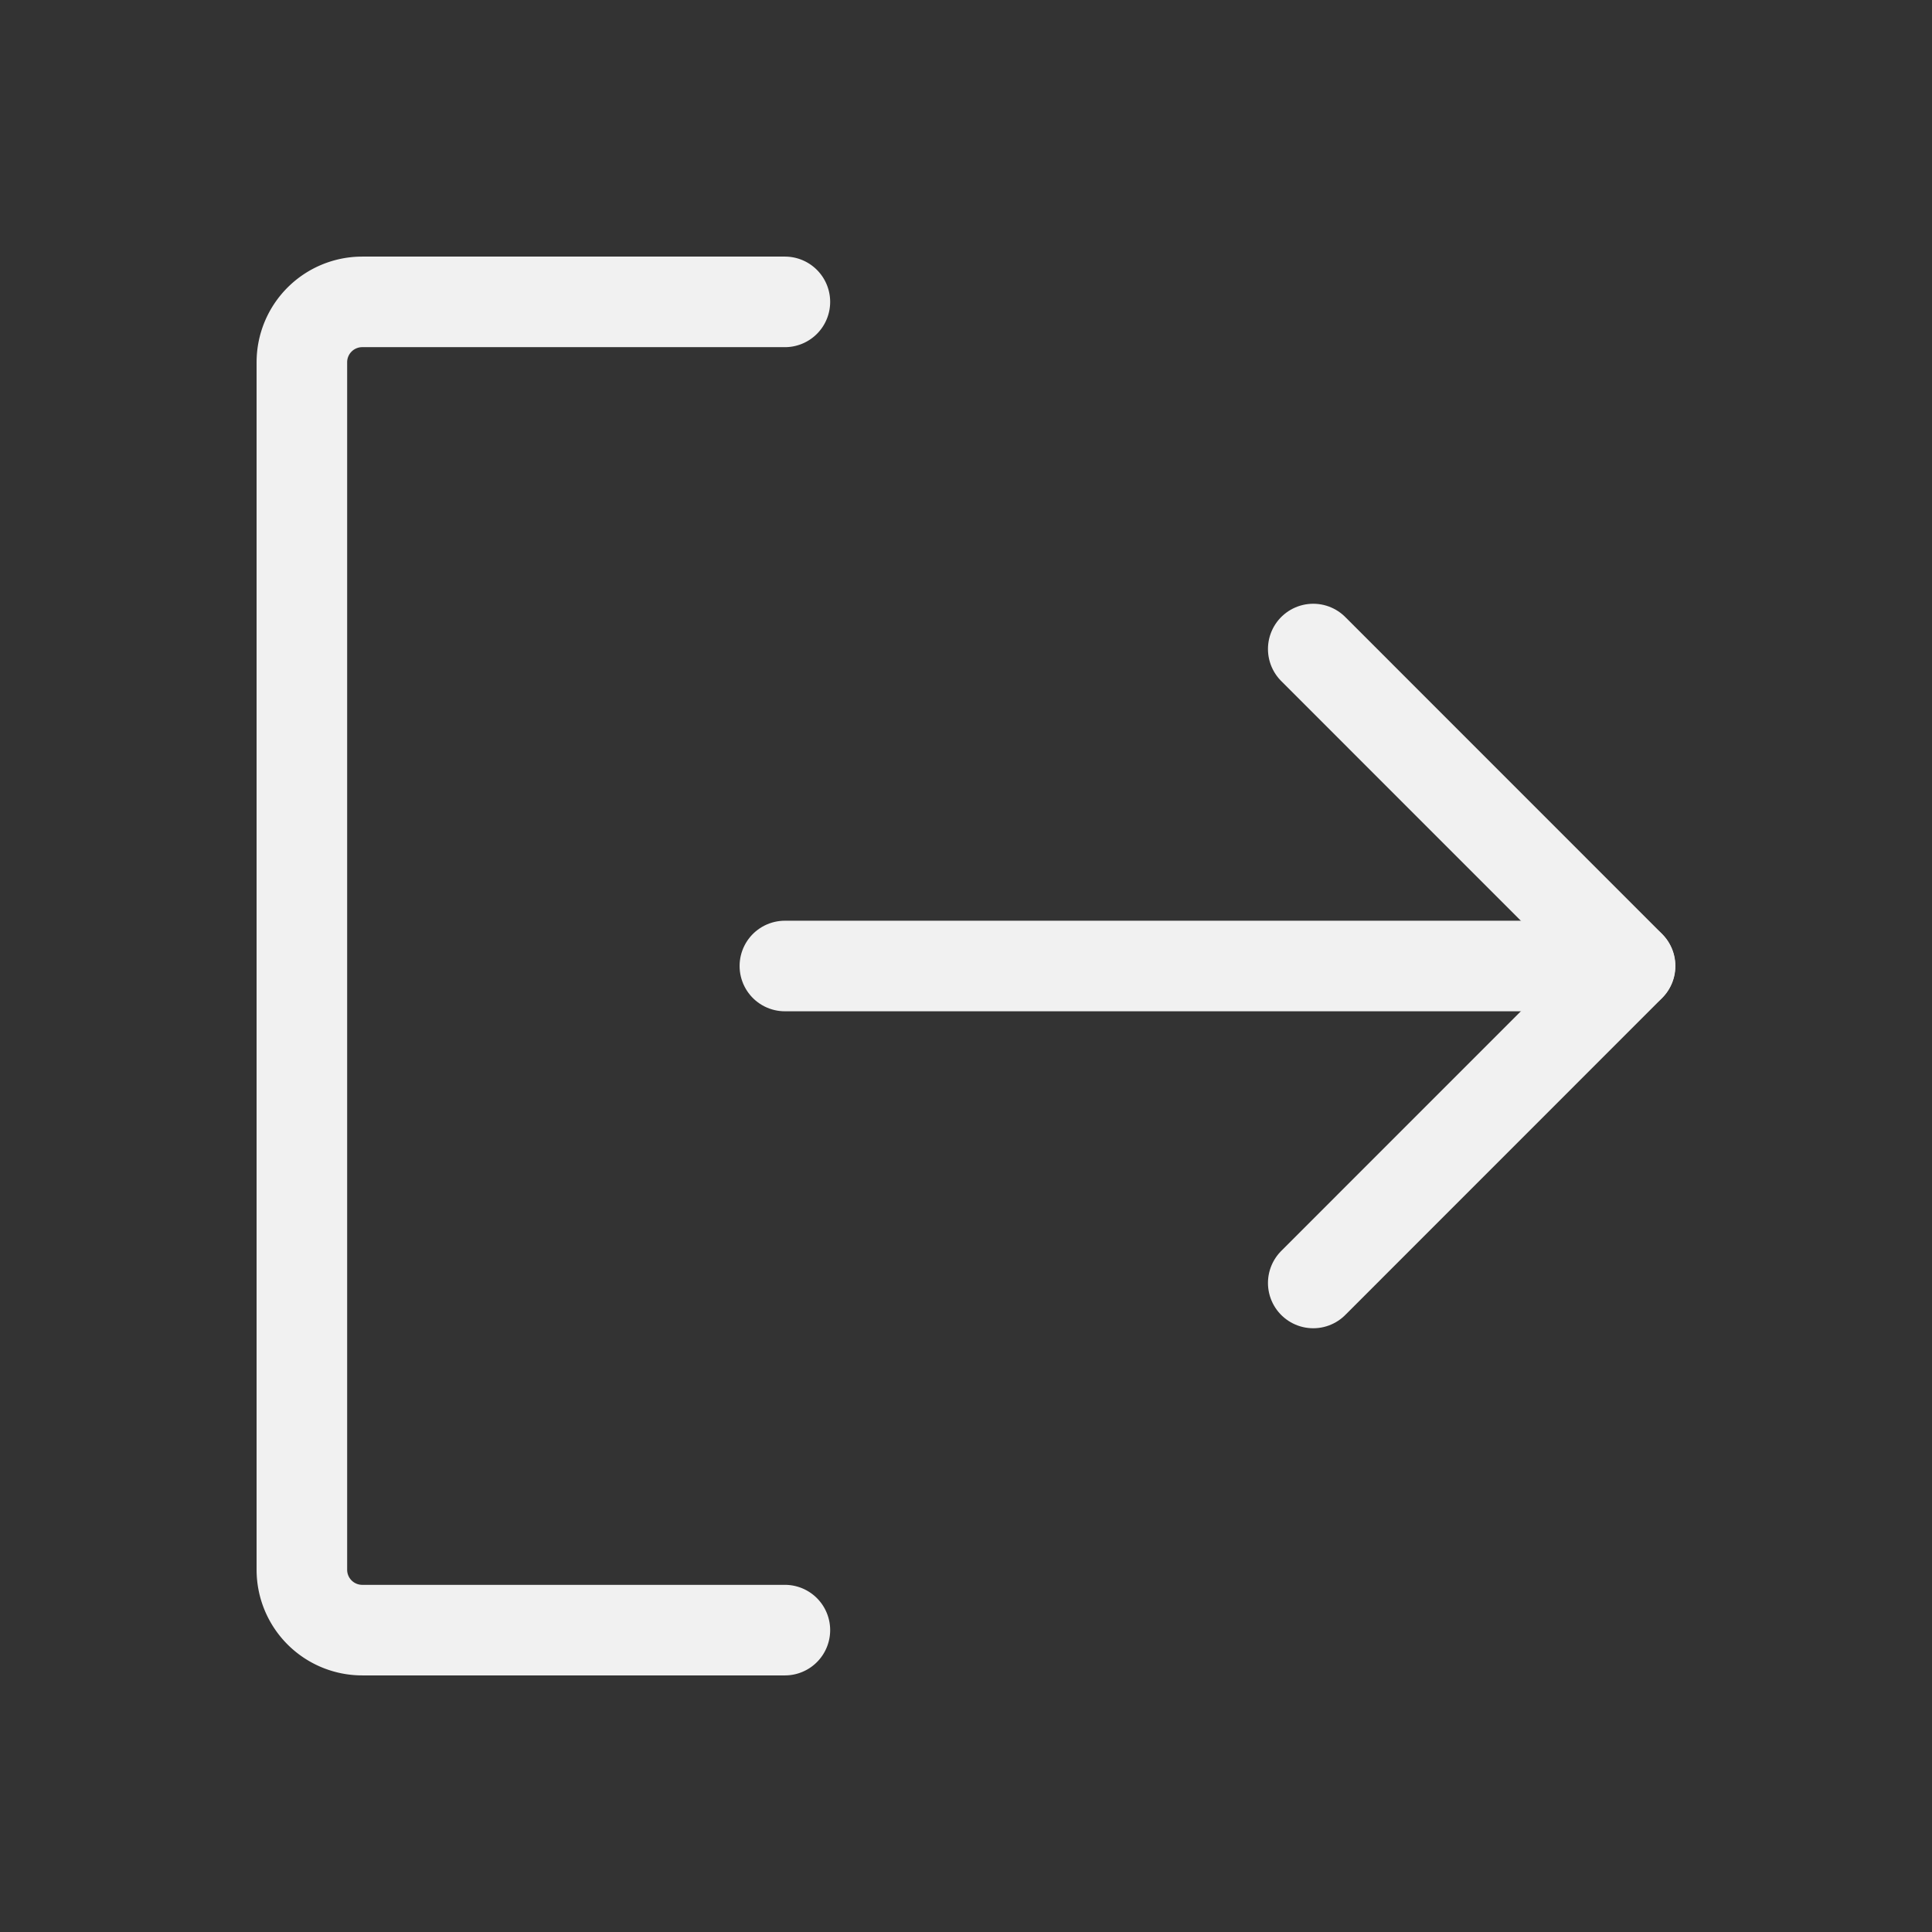<svg xmlns="http://www.w3.org/2000/svg" viewBox="0 0 256 256"><rect x="0" y="0" width="256" height="256" fill="#333333" stroke="none"/><rect width="256" height="256" fill="none"/><polyline fill="none" stroke="#f1f1f1" stroke-linecap="round" stroke-linejoin="round" stroke-width="12" points="174.011 86 216 128 174.011 170"/><line x1="104" x2="215.971" y1="128" y2="128" fill="none" stroke="#f1f1f1" stroke-linecap="round" stroke-linejoin="round" stroke-width="12"/><path fill="none" stroke="#f1f1f1" stroke-linecap="round" stroke-linejoin="round" stroke-width="12" d="M104,216H48a8,8,0,0,1-8-8V48a8,8,0,0,1,8-8h56"/></svg>